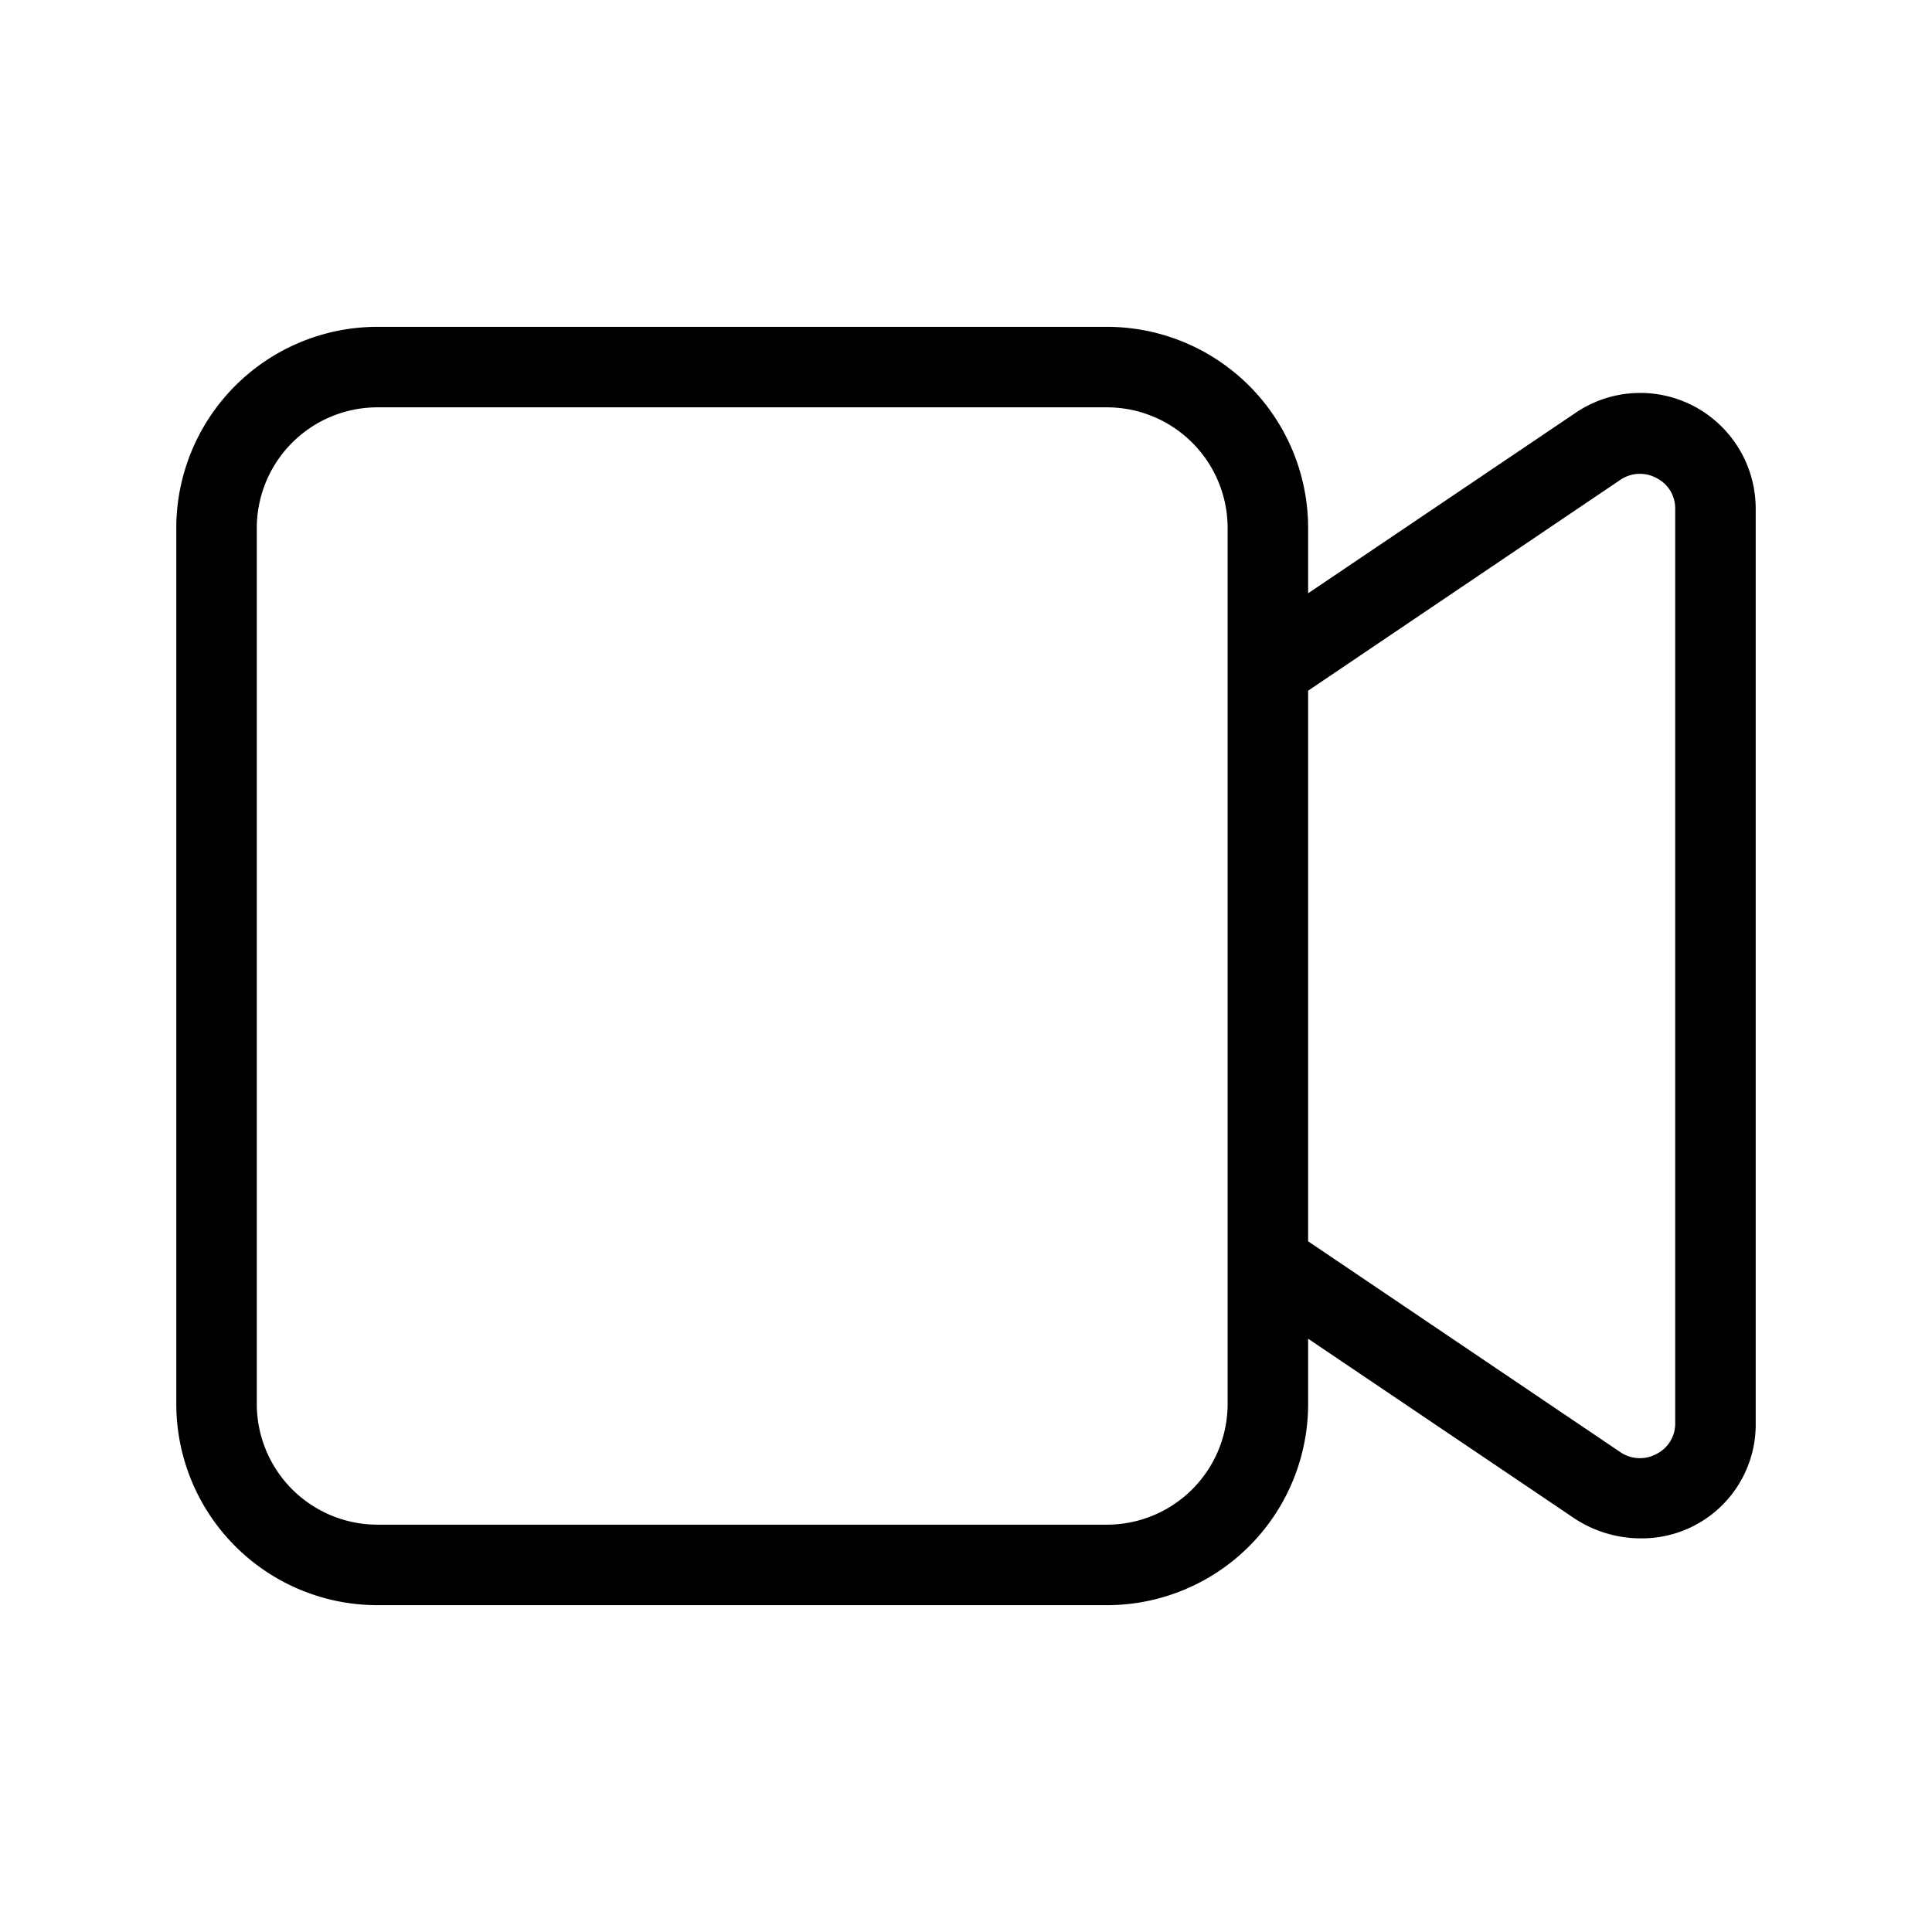 <svg xmlns="http://www.w3.org/2000/svg" width="2em" height="2em" viewBox="0 0 24 24">
    <path fill="currentColor" d="M21.05 5.05a1.43 1.43 0 0 0-1.48.08l-3.32 2.24v-.81a2.5 2.5 0 0 0-2.5-2.5H4.69a2.5 2.5 0 0 0-2.5 2.5v10.88a2.5 2.5 0 0 0 2.5 2.5h9.06a2.5 2.5 0 0 0 2.5-2.5v-.81l3.32 2.24a1.5 1.5 0 0 0 .81.24a1.414 1.414 0 0 0 1.43-1.43V6.32a1.44 1.44 0 0 0-.76-1.27m-5.8 12.39a1.5 1.5 0 0 1-1.5 1.5H4.69a1.5 1.5 0 0 1-1.5-1.5V6.56a1.5 1.5 0 0 1 1.5-1.5h9.06a1.5 1.5 0 0 1 1.5 1.5Zm5.56.24a.42.42 0 0 1-.23.38a.43.43 0 0 1-.45-.02l-3.88-2.62V8.58l3.88-2.62a.43.43 0 0 1 .45-.02a.42.42 0 0 1 .23.38Z"/>
</svg>
